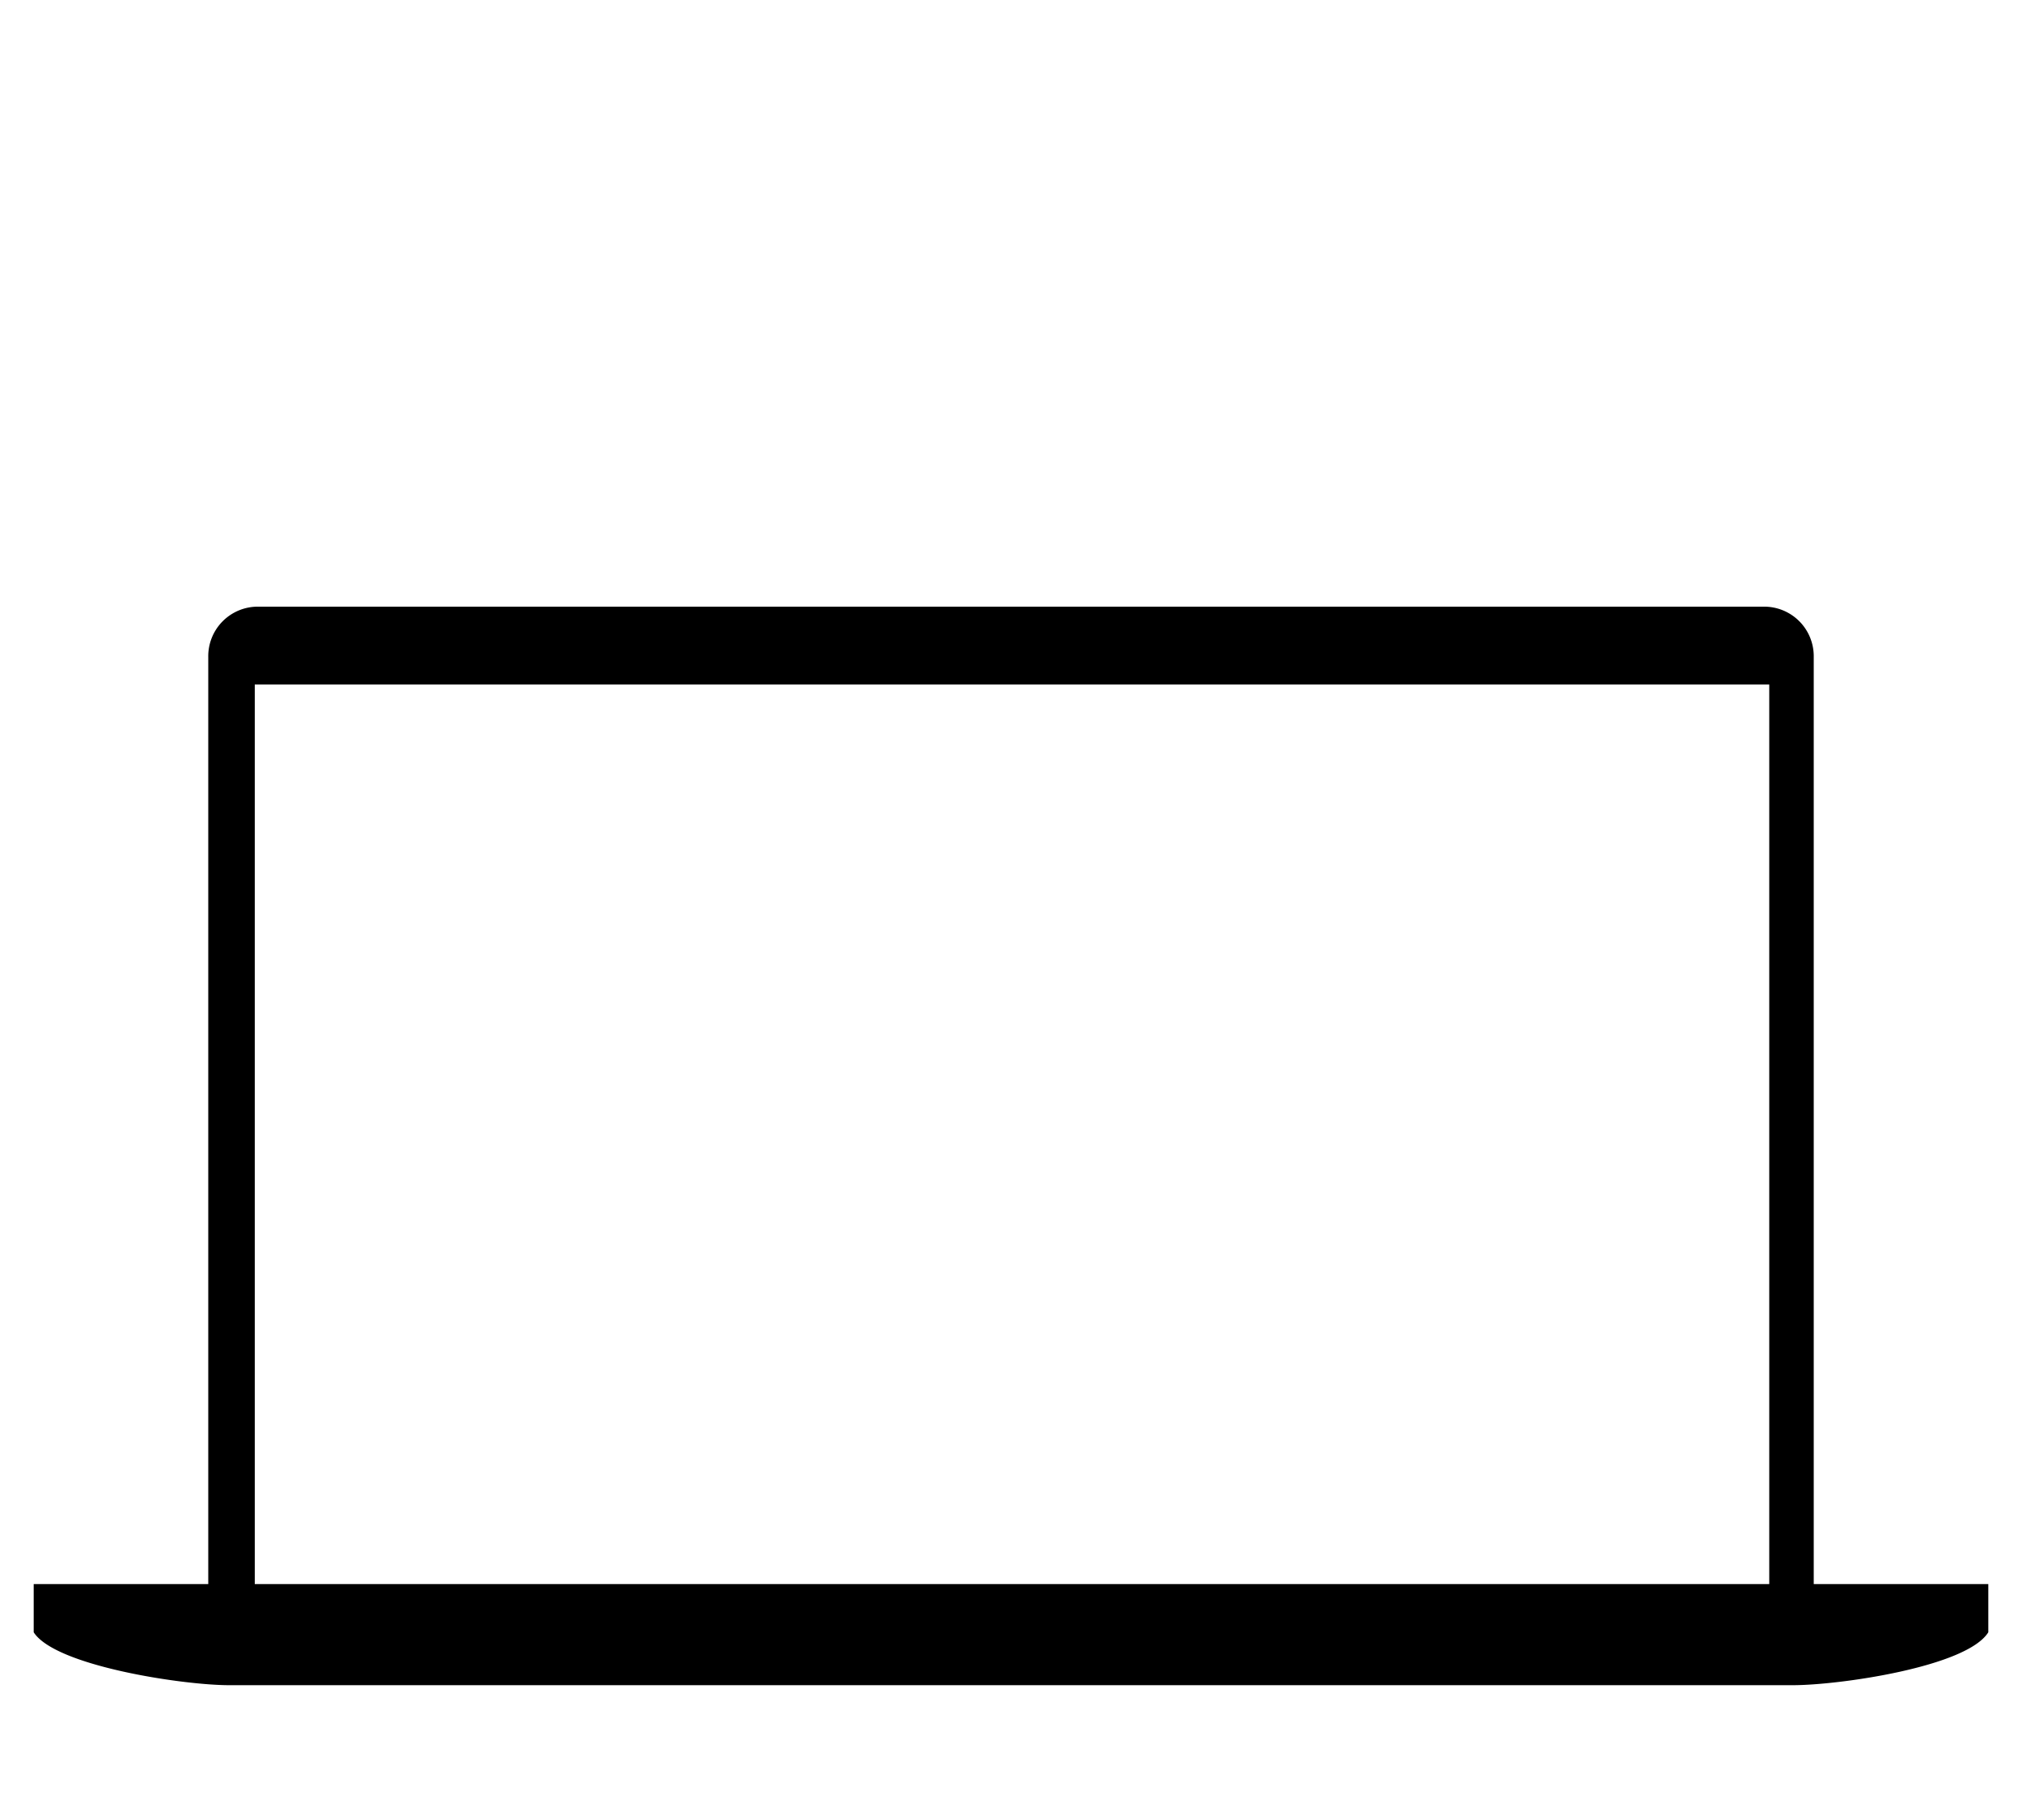 <svg xmlns="http://www.w3.org/2000/svg" viewBox="0 0 60 54"><g id="Light"><path fill="#000" class="cls-1" d="M53.82,47V19.5A1.47,1.47,0,0,0,52.33,18H7.67A1.47,1.47,0,0,0,6.18,19.5V47H1v1.43c.64,1,4.43,1.57,5.8,1.57H53.2c1.37,0,5.16-.54,5.8-1.57V47ZM52.5,47H7.56V20.31H52.5Z"/></g></svg>